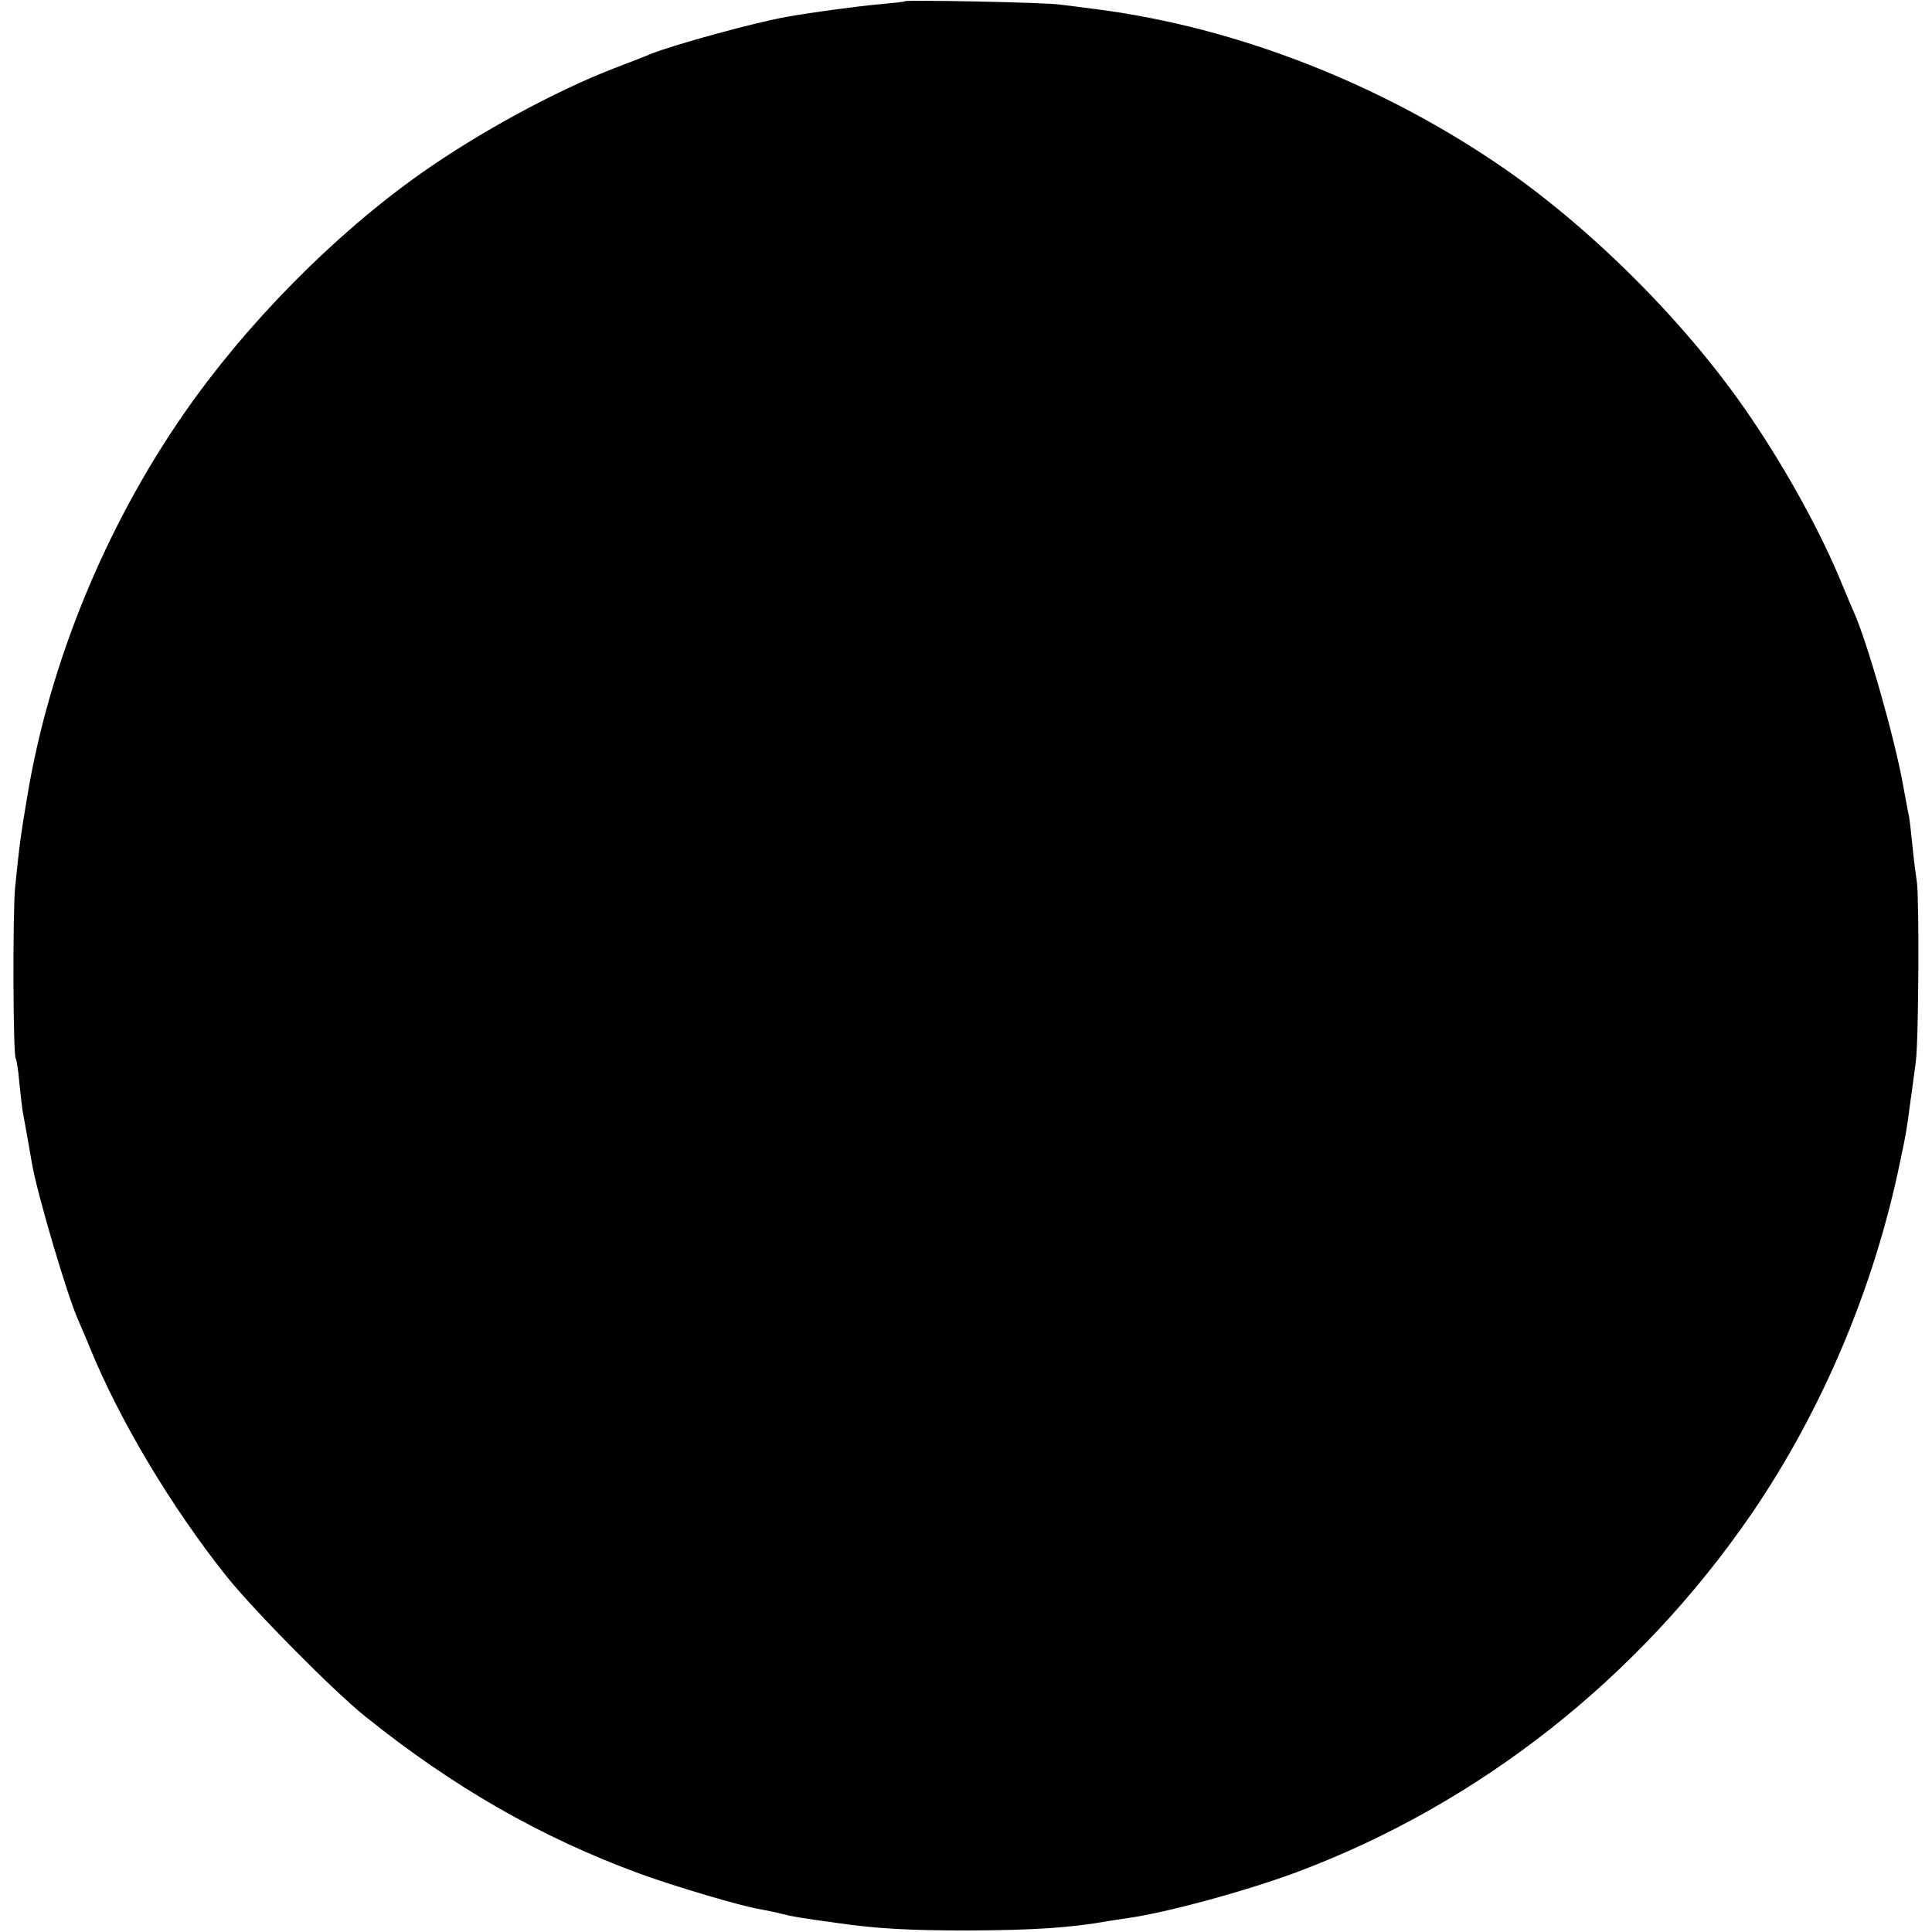 <?xml version="1.0" standalone="no"?>
<!DOCTYPE svg PUBLIC "-//W3C//DTD SVG 20010904//EN"
 "http://www.w3.org/TR/2001/REC-SVG-20010904/DTD/svg10.dtd">
<svg version="1.0" xmlns="http://www.w3.org/2000/svg"
 width="640pt" height="640pt" viewBox="0 0 640 640"
 preserveAspectRatio="xMidYMid meet">
<g transform="translate(0,640) scale(0.1,-0.1)"
fill="#000000" stroke="none">
<path d="M2998 6396 c-1 -2 -39 -6 -83 -10 -70 -6 -220 -26 -310 -42 -103 -18
-373 -92 -450 -123 -11 -5 -65 -26 -120 -47 -197 -76 -450 -214 -640 -348
-289 -204 -580 -499 -787 -798 -260 -375 -445 -827 -518 -1268 -21 -126 -24
-144 -40 -300 -8 -87 -7 -551 2 -566 3 -5 9 -41 12 -80 4 -39 9 -82 11 -95 5
-25 22 -121 31 -174 17 -99 118 -442 154 -520 5 -11 21 -49 36 -85 99 -244
273 -535 457 -765 94 -116 349 -374 457 -461 290 -233 582 -401 910 -521 111
-41 338 -108 395 -117 22 -4 56 -11 75 -16 35 -9 60 -13 182 -30 133 -19 237
-25 438 -25 211 1 338 9 460 31 14 2 43 7 65 10 130 18 393 90 560 152 604
226 1133 642 1507 1187 234 342 408 753 493 1170 20 94 20 96 34 200 6 44 14
100 17 125 10 66 12 541 4 597 -4 26 -11 82 -15 123 -4 41 -9 84 -11 95 -3 11
-11 58 -20 105 -27 153 -120 479 -164 575 -5 11 -21 49 -36 85 -68 168 -181
375 -303 555 -202 300 -512 613 -811 822 -406 282 -890 472 -1355 532 -44 6
-100 13 -125 16 -47 7 -506 16 -512 11z"/>
</g>
</svg>
